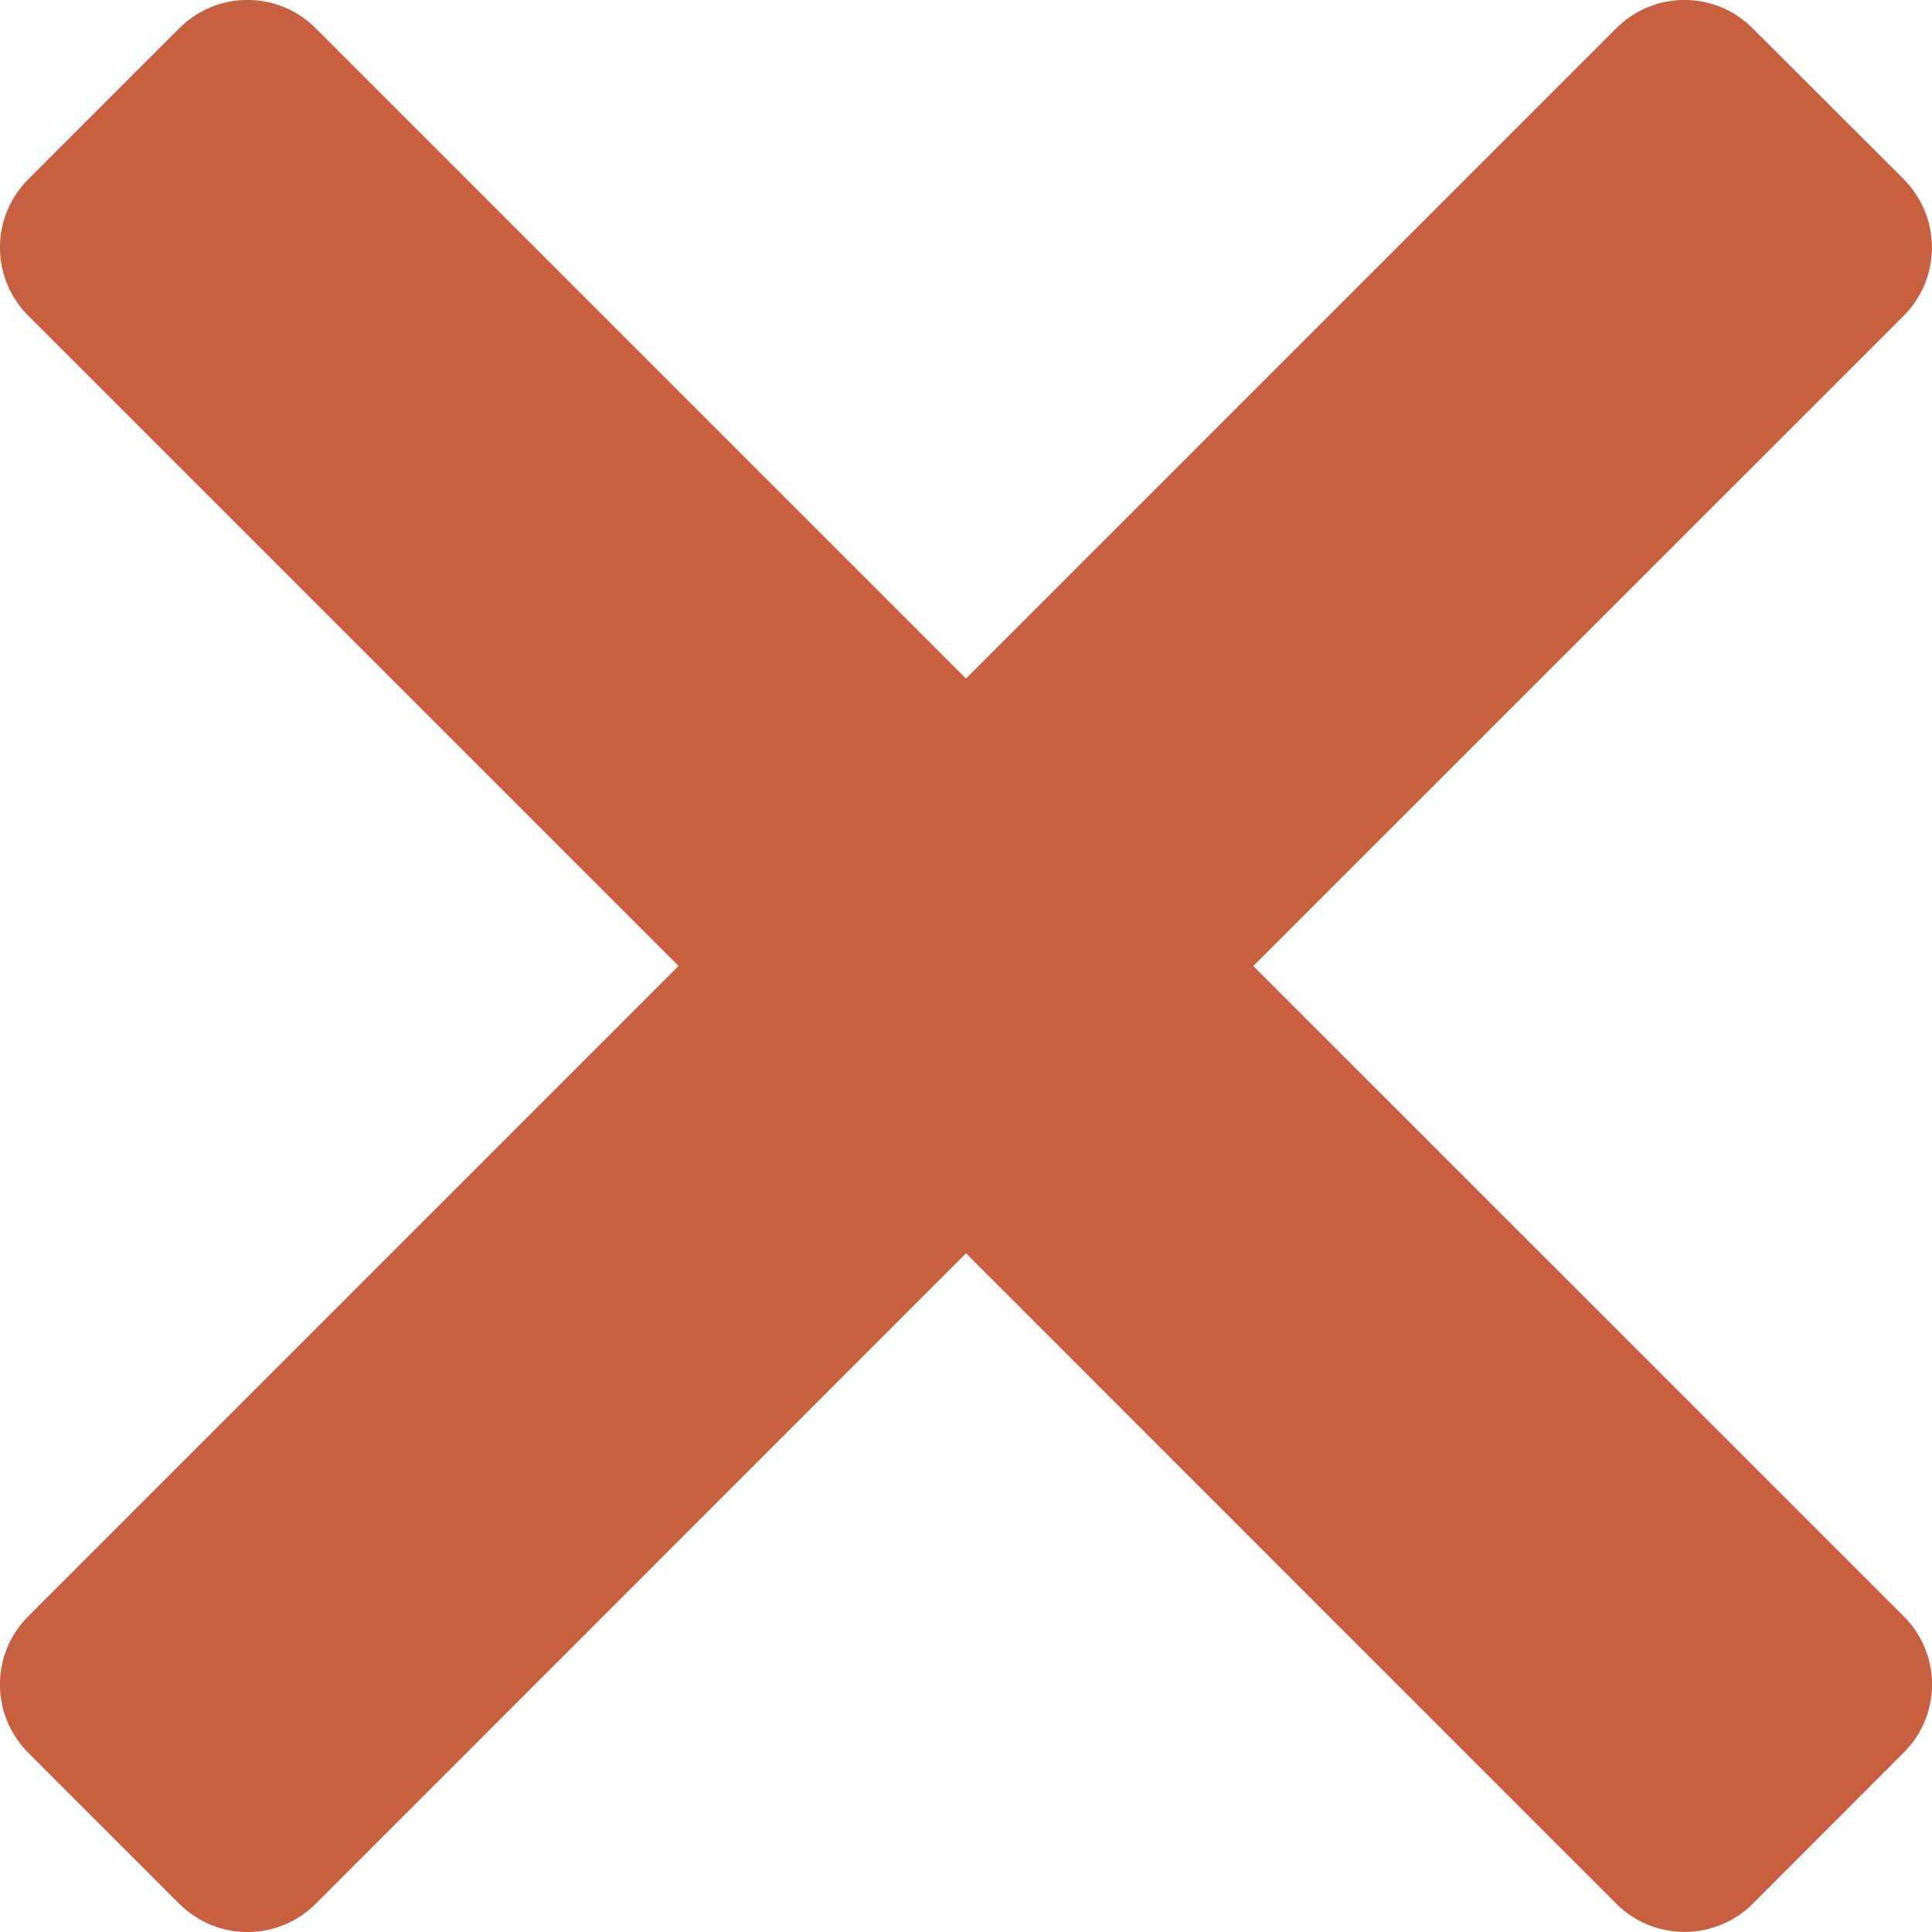 <svg width="10" height="10" viewBox="0 0 10 10" fill="none" xmlns="http://www.w3.org/2000/svg">
<path d="M6.487 5L9.854 1.634C10.048 1.439 10.048 1.123 9.854 0.928L9.071 0.146C8.877 -0.049 8.561 -0.049 8.366 0.146L5 3.512L1.634 0.146C1.439 -0.049 1.123 -0.049 0.928 0.146L0.146 0.928C-0.049 1.123 -0.049 1.439 0.146 1.634L3.512 5L0.146 8.366C-0.049 8.561 -0.049 8.877 0.146 9.072L0.928 9.854C1.123 10.049 1.439 10.049 1.634 9.854L5 6.487L8.366 9.854C8.561 10.048 8.877 10.048 9.072 9.854L9.854 9.071C10.049 8.877 10.049 8.561 9.854 8.366L6.487 5Z" fill="#C66040"/>
</svg>
